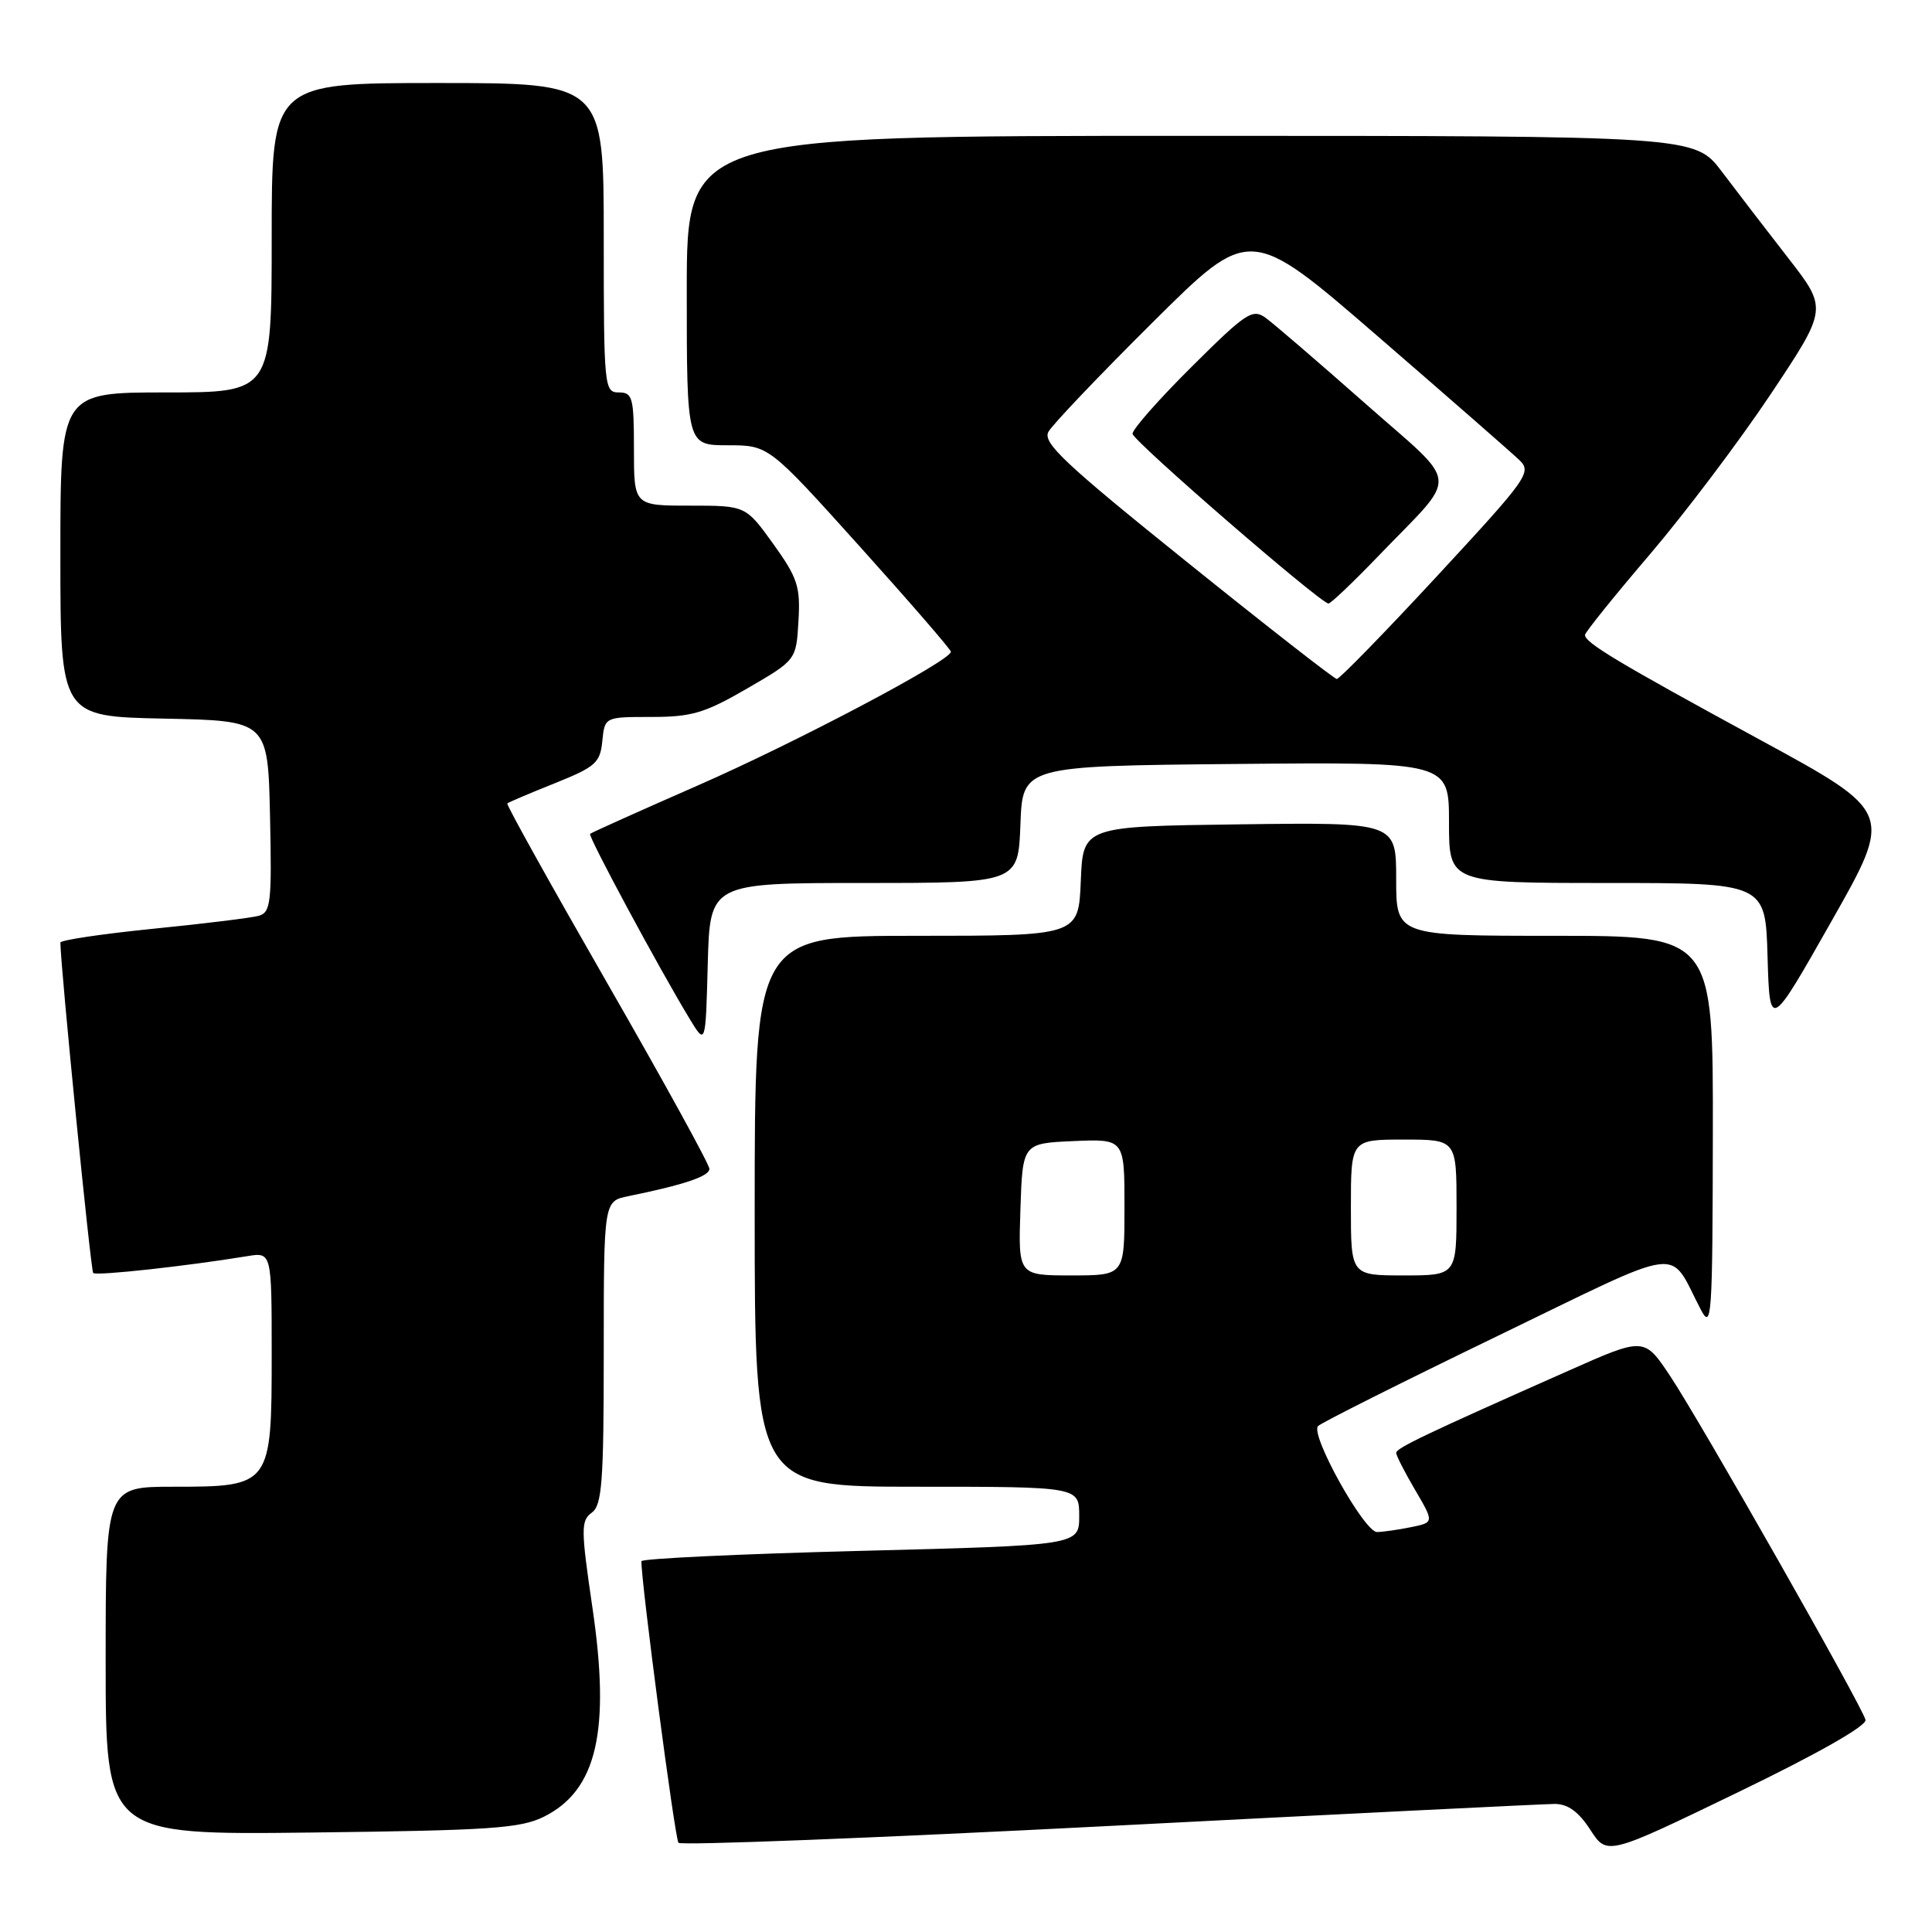 <?xml version="1.0" encoding="UTF-8" standalone="no"?>
<!DOCTYPE svg PUBLIC "-//W3C//DTD SVG 1.1//EN" "http://www.w3.org/Graphics/SVG/1.1/DTD/svg11.dtd" >
<svg xmlns="http://www.w3.org/2000/svg" xmlns:xlink="http://www.w3.org/1999/xlink" version="1.1" viewBox="0 0 256 256">
 <g >
 <path fill="currentColor"
d=" M 247.19 227.89 C 246.73 226.05 225.37 188.45 221.31 182.34 C 217.87 177.17 217.87 177.17 207.85 181.62 C 188.90 190.02 185.00 191.88 185.00 192.51 C 185.00 192.86 186.13 195.08 187.52 197.44 C 190.04 201.74 190.04 201.74 186.89 202.37 C 185.17 202.72 183.17 203.00 182.46 203.00 C 180.76 203.00 173.55 190.05 174.65 188.96 C 175.12 188.50 185.74 183.17 198.26 177.11 C 223.77 164.77 220.98 165.14 225.35 173.50 C 226.81 176.30 226.92 174.72 226.96 150.25 C 227.00 124.00 227.00 124.00 206.00 124.00 C 185.00 124.00 185.00 124.00 185.00 116.48 C 185.00 108.96 185.00 108.96 164.25 109.23 C 143.50 109.50 143.50 109.50 143.21 116.75 C 142.91 124.00 142.91 124.00 121.46 124.00 C 100.00 124.00 100.00 124.00 100.00 160.50 C 100.00 197.00 100.00 197.00 121.50 197.00 C 143.00 197.00 143.00 197.00 143.00 200.88 C 143.00 204.76 143.00 204.76 114.00 205.50 C 98.05 205.91 84.99 206.52 84.99 206.87 C 84.93 209.46 89.43 243.64 89.90 244.18 C 90.23 244.55 115.92 243.55 147.00 241.95 C 178.07 240.35 204.62 239.04 206.00 239.03 C 207.75 239.03 209.16 240.05 210.72 242.45 C 212.94 245.88 212.94 245.88 230.22 237.52 C 240.82 232.40 247.38 228.67 247.19 227.89 Z  M 72.08 240.72 C 79.09 237.22 80.91 229.38 78.50 213.02 C 76.97 202.60 76.96 201.50 78.41 200.44 C 79.77 199.45 80.00 196.39 80.00 179.22 C 80.00 159.16 80.00 159.16 83.25 158.50 C 90.66 156.99 94.00 155.86 94.00 154.88 C 94.00 154.30 87.91 143.23 80.47 130.28 C 73.03 117.33 67.06 106.61 67.22 106.46 C 67.37 106.31 70.20 105.11 73.50 103.79 C 78.91 101.62 79.53 101.08 79.81 98.19 C 80.13 95.00 80.13 95.00 86.32 95.00 C 91.66 95.00 93.40 94.48 99.00 91.23 C 105.50 87.46 105.50 87.46 105.80 82.30 C 106.07 77.72 105.69 76.57 102.46 72.07 C 98.81 67.00 98.81 67.00 91.41 67.00 C 84.00 67.00 84.00 67.00 84.00 59.50 C 84.00 52.67 83.82 52.00 82.00 52.00 C 80.07 52.00 80.00 51.33 80.00 31.50 C 80.00 11.00 80.00 11.00 58.00 11.00 C 36.00 11.00 36.00 11.00 36.00 31.50 C 36.00 52.00 36.00 52.00 22.00 52.00 C 8.00 52.00 8.00 52.00 8.00 73.47 C 8.00 94.94 8.00 94.94 21.75 95.22 C 35.50 95.50 35.50 95.50 35.78 108.17 C 36.03 119.61 35.88 120.90 34.28 121.35 C 33.30 121.62 26.99 122.40 20.25 123.07 C 13.51 123.75 8.00 124.57 8.00 124.90 C 8.03 128.15 12.02 168.35 12.35 168.68 C 12.75 169.08 24.71 167.77 32.75 166.45 C 36.00 165.91 36.00 165.91 36.00 179.45 C 36.00 196.86 35.90 197.00 23.00 197.00 C 14.00 197.00 14.00 197.00 14.00 220.07 C 14.00 243.14 14.00 243.14 41.25 242.82 C 64.97 242.54 68.96 242.27 72.08 240.72 Z  M 114.49 117.00 C 134.92 117.00 134.92 117.00 135.21 109.25 C 135.50 101.50 135.50 101.50 163.75 101.23 C 192.00 100.97 192.00 100.97 192.00 108.98 C 192.00 117.00 192.00 117.00 212.96 117.00 C 233.93 117.00 233.93 117.00 234.21 126.75 C 234.50 136.50 234.50 136.50 242.68 122.07 C 250.87 107.63 250.87 107.63 233.18 98.01 C 214.36 87.77 209.99 85.15 210.02 84.13 C 210.03 83.79 213.88 79.00 218.58 73.50 C 223.27 68.00 230.50 58.42 234.64 52.21 C 242.17 40.91 242.17 40.91 236.96 34.21 C 234.09 30.52 230.13 25.36 228.16 22.75 C 224.57 18.00 224.57 18.00 157.79 18.00 C 91.00 18.00 91.00 18.00 91.00 38.50 C 91.00 59.00 91.00 59.00 96.43 59.00 C 101.85 59.00 101.85 59.00 113.93 72.42 C 120.57 79.80 126.00 86.07 126.00 86.36 C 126.00 87.54 105.54 98.35 92.48 104.07 C 84.79 107.44 78.36 110.33 78.19 110.49 C 77.89 110.78 87.31 128.29 91.38 135.00 C 93.50 138.50 93.50 138.50 93.78 127.75 C 94.07 117.00 94.07 117.00 114.49 117.00 Z  M 135.21 160.25 C 135.50 151.50 135.50 151.50 142.25 151.20 C 149.00 150.91 149.00 150.91 149.00 159.95 C 149.00 169.00 149.00 169.00 141.96 169.00 C 134.92 169.00 134.92 169.00 135.21 160.25 Z  M 179.00 160.00 C 179.00 151.00 179.00 151.00 186.00 151.00 C 193.00 151.00 193.00 151.00 193.00 160.00 C 193.00 169.00 193.00 169.00 186.00 169.00 C 179.00 169.00 179.00 169.00 179.00 160.00 Z  M 157.23 74.43 C 141.08 61.44 138.12 58.66 138.92 57.22 C 139.44 56.27 145.66 49.74 152.75 42.70 C 165.62 29.90 165.62 29.90 182.56 44.56 C 191.88 52.62 200.31 59.99 201.29 60.93 C 203.01 62.57 202.52 63.26 190.43 76.32 C 183.46 83.85 177.48 89.98 177.13 89.97 C 176.79 89.95 167.83 82.96 157.23 74.43 Z  M 182.57 73.75 C 193.47 62.41 193.67 64.75 180.83 53.40 C 174.67 47.96 168.76 42.88 167.71 42.12 C 165.96 40.86 165.12 41.42 157.90 48.60 C 153.55 52.92 150.03 56.91 150.07 57.48 C 150.14 58.44 174.90 79.89 176.03 79.97 C 176.32 79.98 179.26 77.19 182.57 73.75 Z "/>
</g>
</svg>